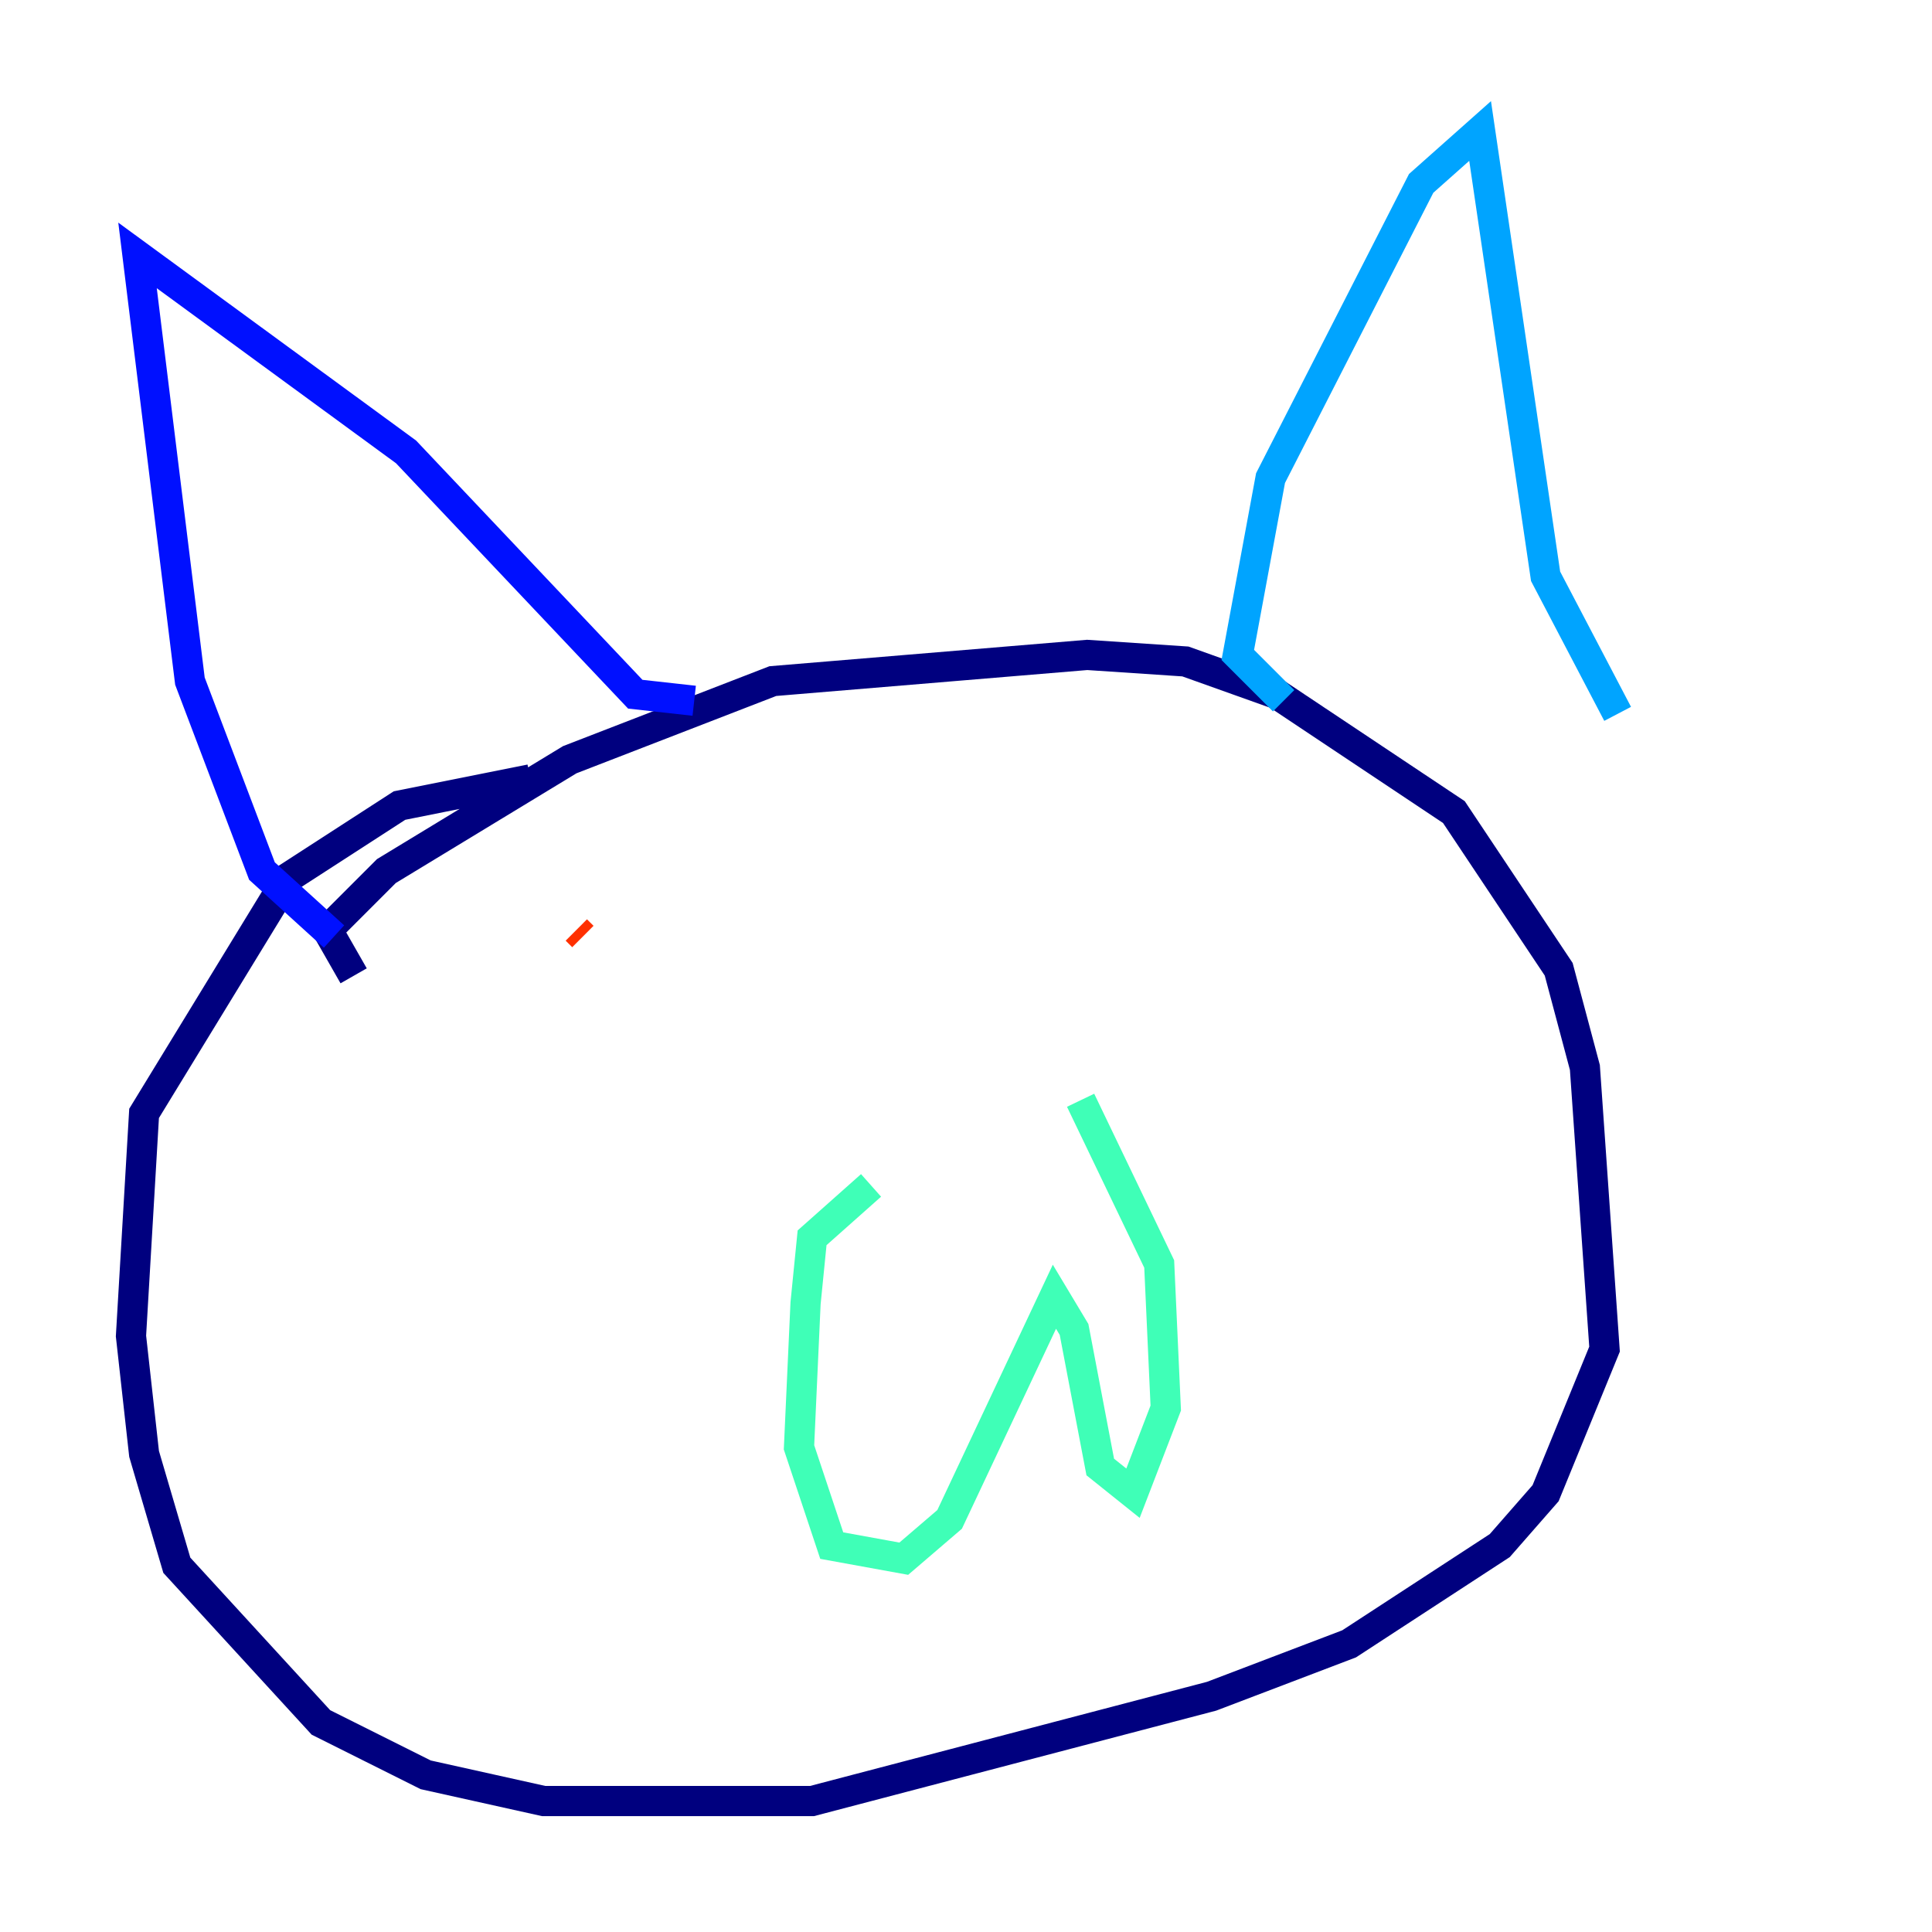 <?xml version="1.0" encoding="utf-8" ?>
<svg baseProfile="tiny" height="128" version="1.2" viewBox="0,0,128,128" width="128" xmlns="http://www.w3.org/2000/svg" xmlns:ev="http://www.w3.org/2001/xml-events" xmlns:xlink="http://www.w3.org/1999/xlink"><defs /><polyline fill="none" points="23.43,64.651 21.695,61.614 25.6,57.709 37.749,50.332 51.2,45.125 72.027,43.39 78.536,43.824 84.61,45.993 96.325,53.803 103.268,64.217 105.003,70.725 106.305,89.383 102.4,98.929 99.363,102.4 89.383,108.909 80.271,112.38 53.803,119.322 36.014,119.322 28.203,117.586 21.261,114.115 11.715,103.702 9.546,96.325 8.678,88.515 9.546,73.763 19.091,58.142 26.468,53.37 35.146,51.634" stroke="#00007f" stroke-width="2" /><polyline fill="none" points="22.129,62.047 17.356,57.709 12.583,45.125 9.112,16.922 26.902,29.939 42.088,45.993 45.993,46.427" stroke="#0010ff" stroke-width="2" /><polyline fill="none" points="85.044,46.427 82.007,43.39 84.176,31.675 94.156,12.149 98.061,8.678 102.4,38.183 107.173,47.295" stroke="#00a4ff" stroke-width="2" /><polyline fill="none" points="57.709,78.536 53.803,82.007 53.37,86.346 52.936,95.891 55.105,102.4 59.878,103.268 62.915,100.664 69.858,85.912 71.159,88.081 72.895,97.193 75.064,98.929 77.234,93.288 76.8,83.742 71.593,72.895" stroke="#3fffb7" stroke-width="2" /><polyline fill="none" points="38.183,63.783 38.183,63.783" stroke="#b7ff3f" stroke-width="2" /><polyline fill="none" points="66.82,61.614 66.82,61.614" stroke="#ffb900" stroke-width="2" /><polyline fill="none" points="38.183,61.614 38.617,62.047" stroke="#ff3000" stroke-width="2" /><polyline fill="none" points="75.498,58.576 75.498,58.576" stroke="#7f0000" stroke-width="2" /></svg>
